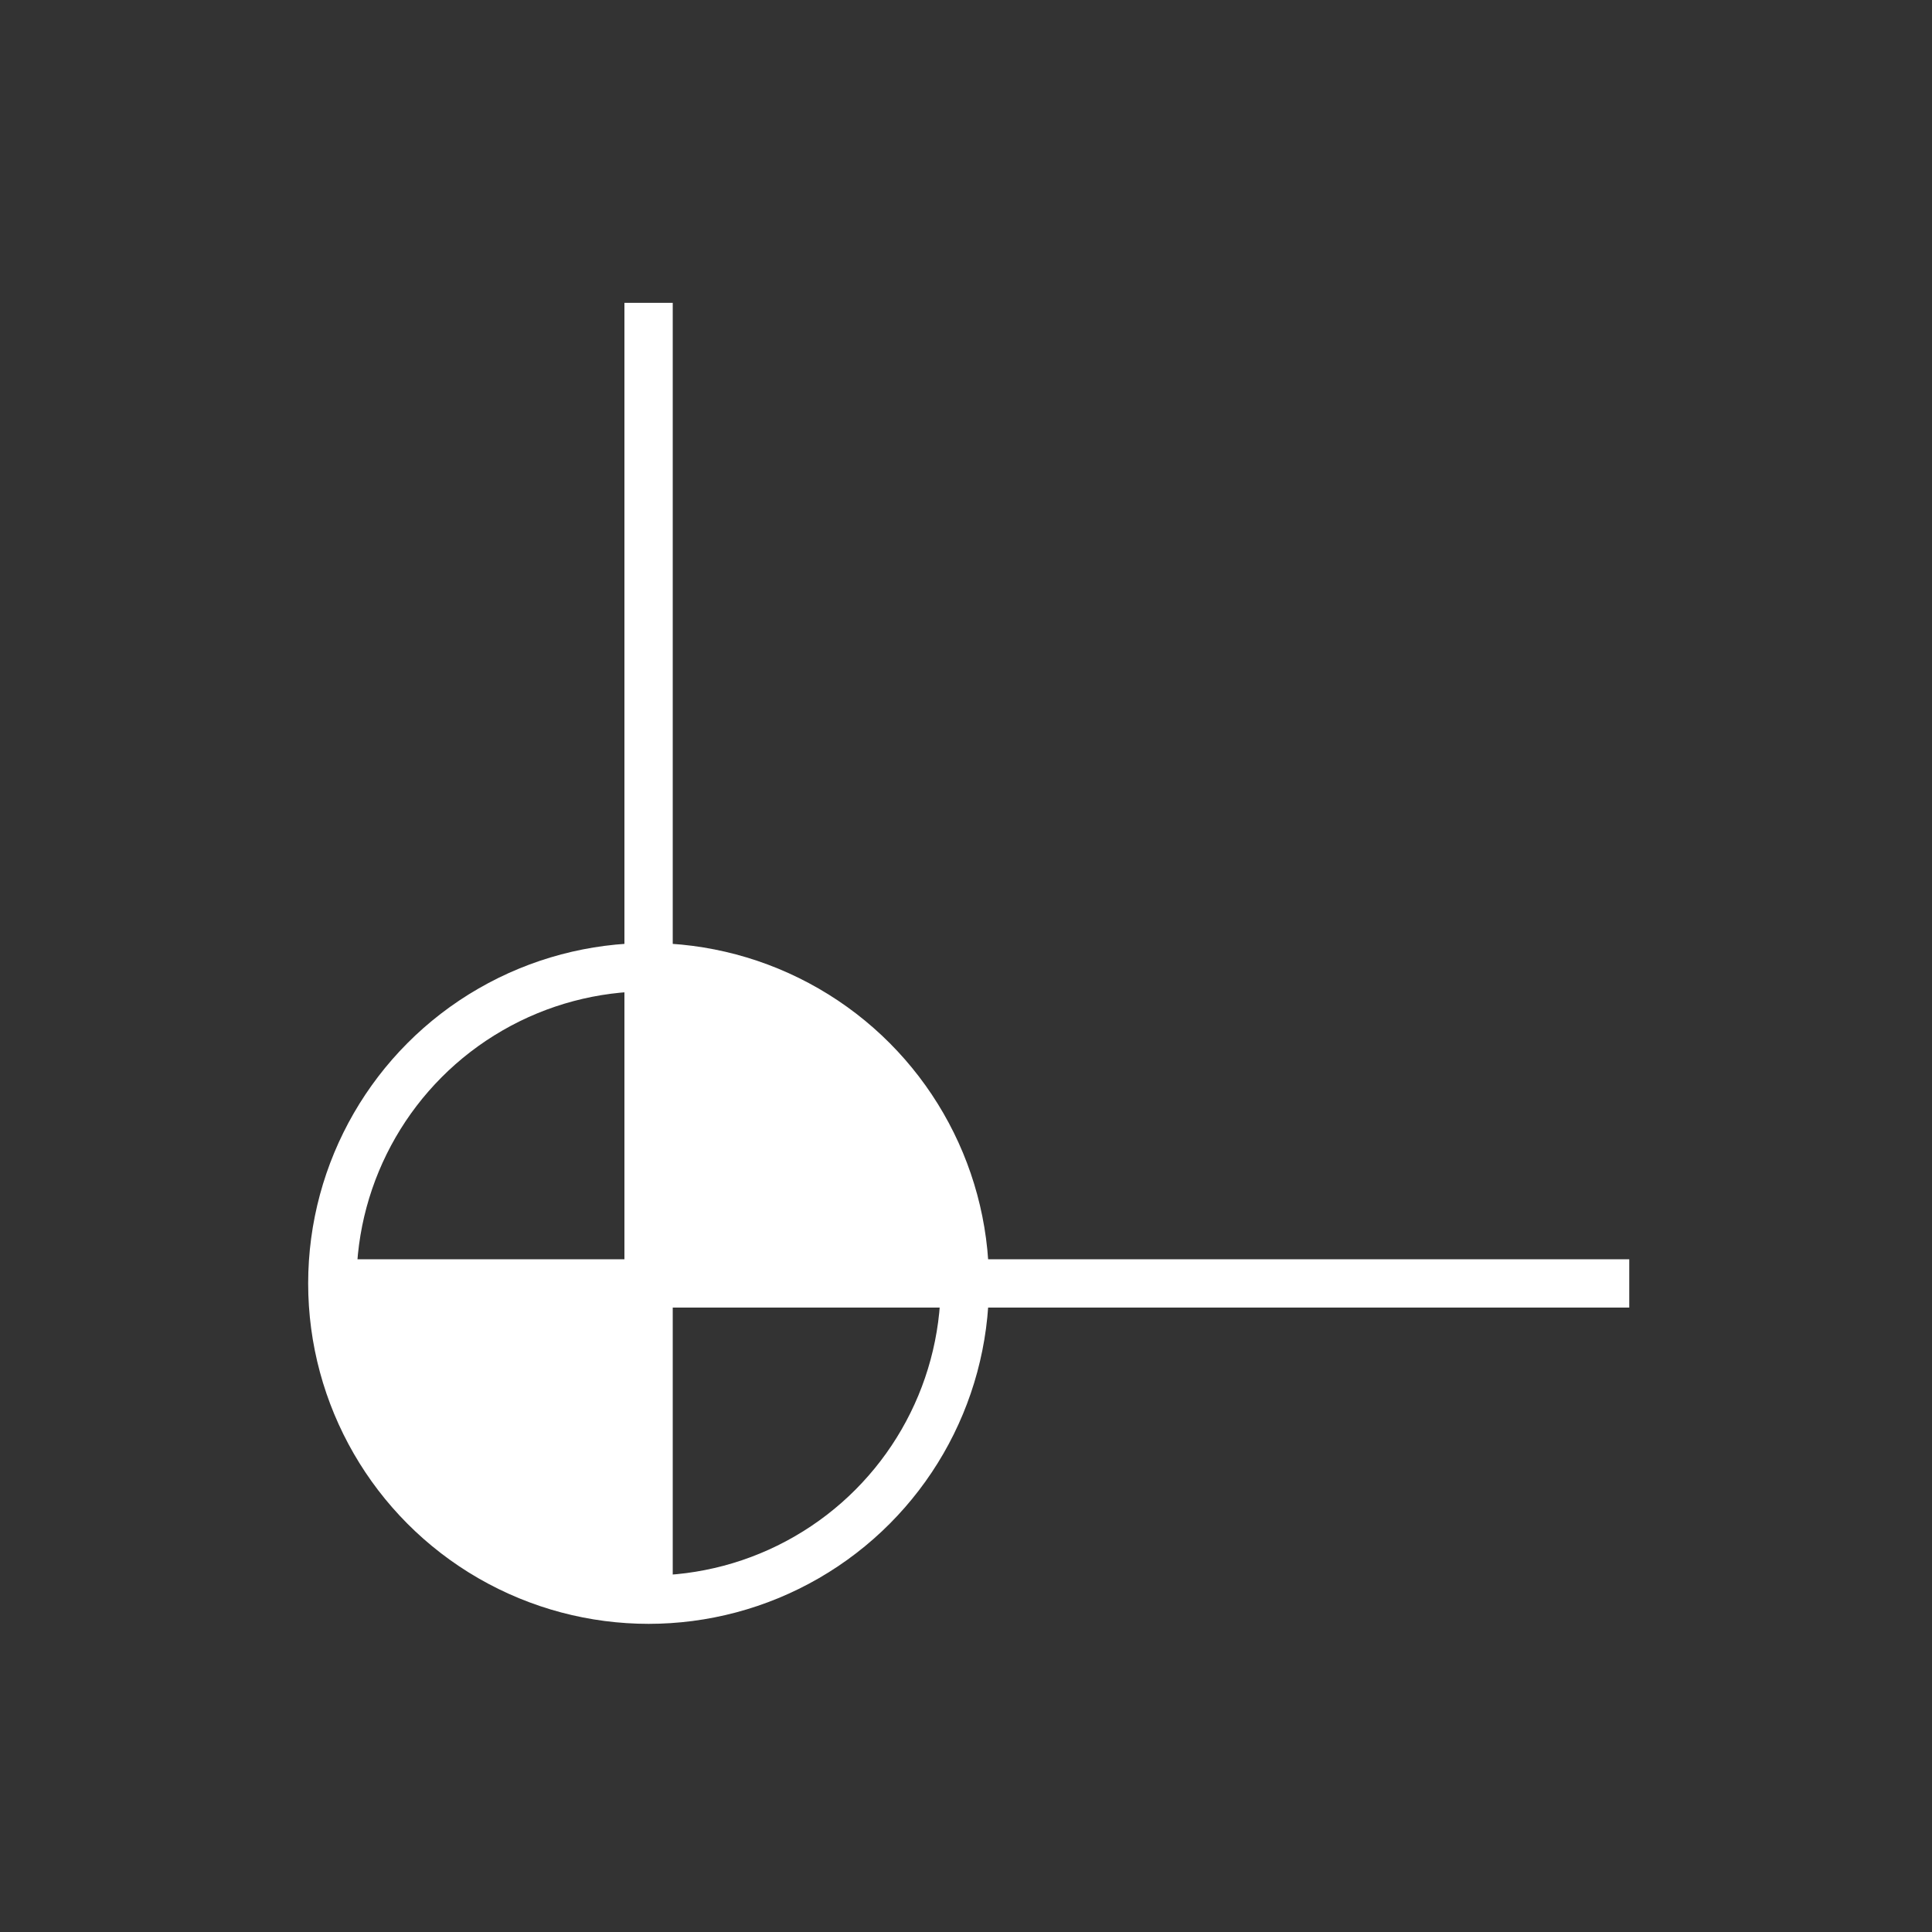 <?xml version="1.0" encoding="UTF-8"?>
<svg width="200" height="200" version="1.1" xmlns="http://www.w3.org/2000/svg">
 <rect width="100%" height="100%" fill="#333333" stroke="none"/>
 <g fill="none">
  <g stroke="#fff">
   <circle cx="67.141" cy="132.86" r="32.74" stroke-width="5"/>
   <path d="m67.141 165.6-1.1e-5 -134.25" stroke-width="5"/>
   <path d="m168.66 132.86h-134.25" stroke-width="5"/>
  </g>
 </g>
 <path d="m67.141 165.6a32.74 32.74 0 0 1-23.151-9.589 32.74 32.74 0 0 1-9.589-23.151h32.74z" fill="#ffffff"/>
 <path transform="scale(-1)" d="m-67.141-100.12a32.74 32.74 0 0 1-23.151-9.589 32.74 32.74 0 0 1-9.589-23.151h32.74z" fill="#ffffff"/>
</svg>
